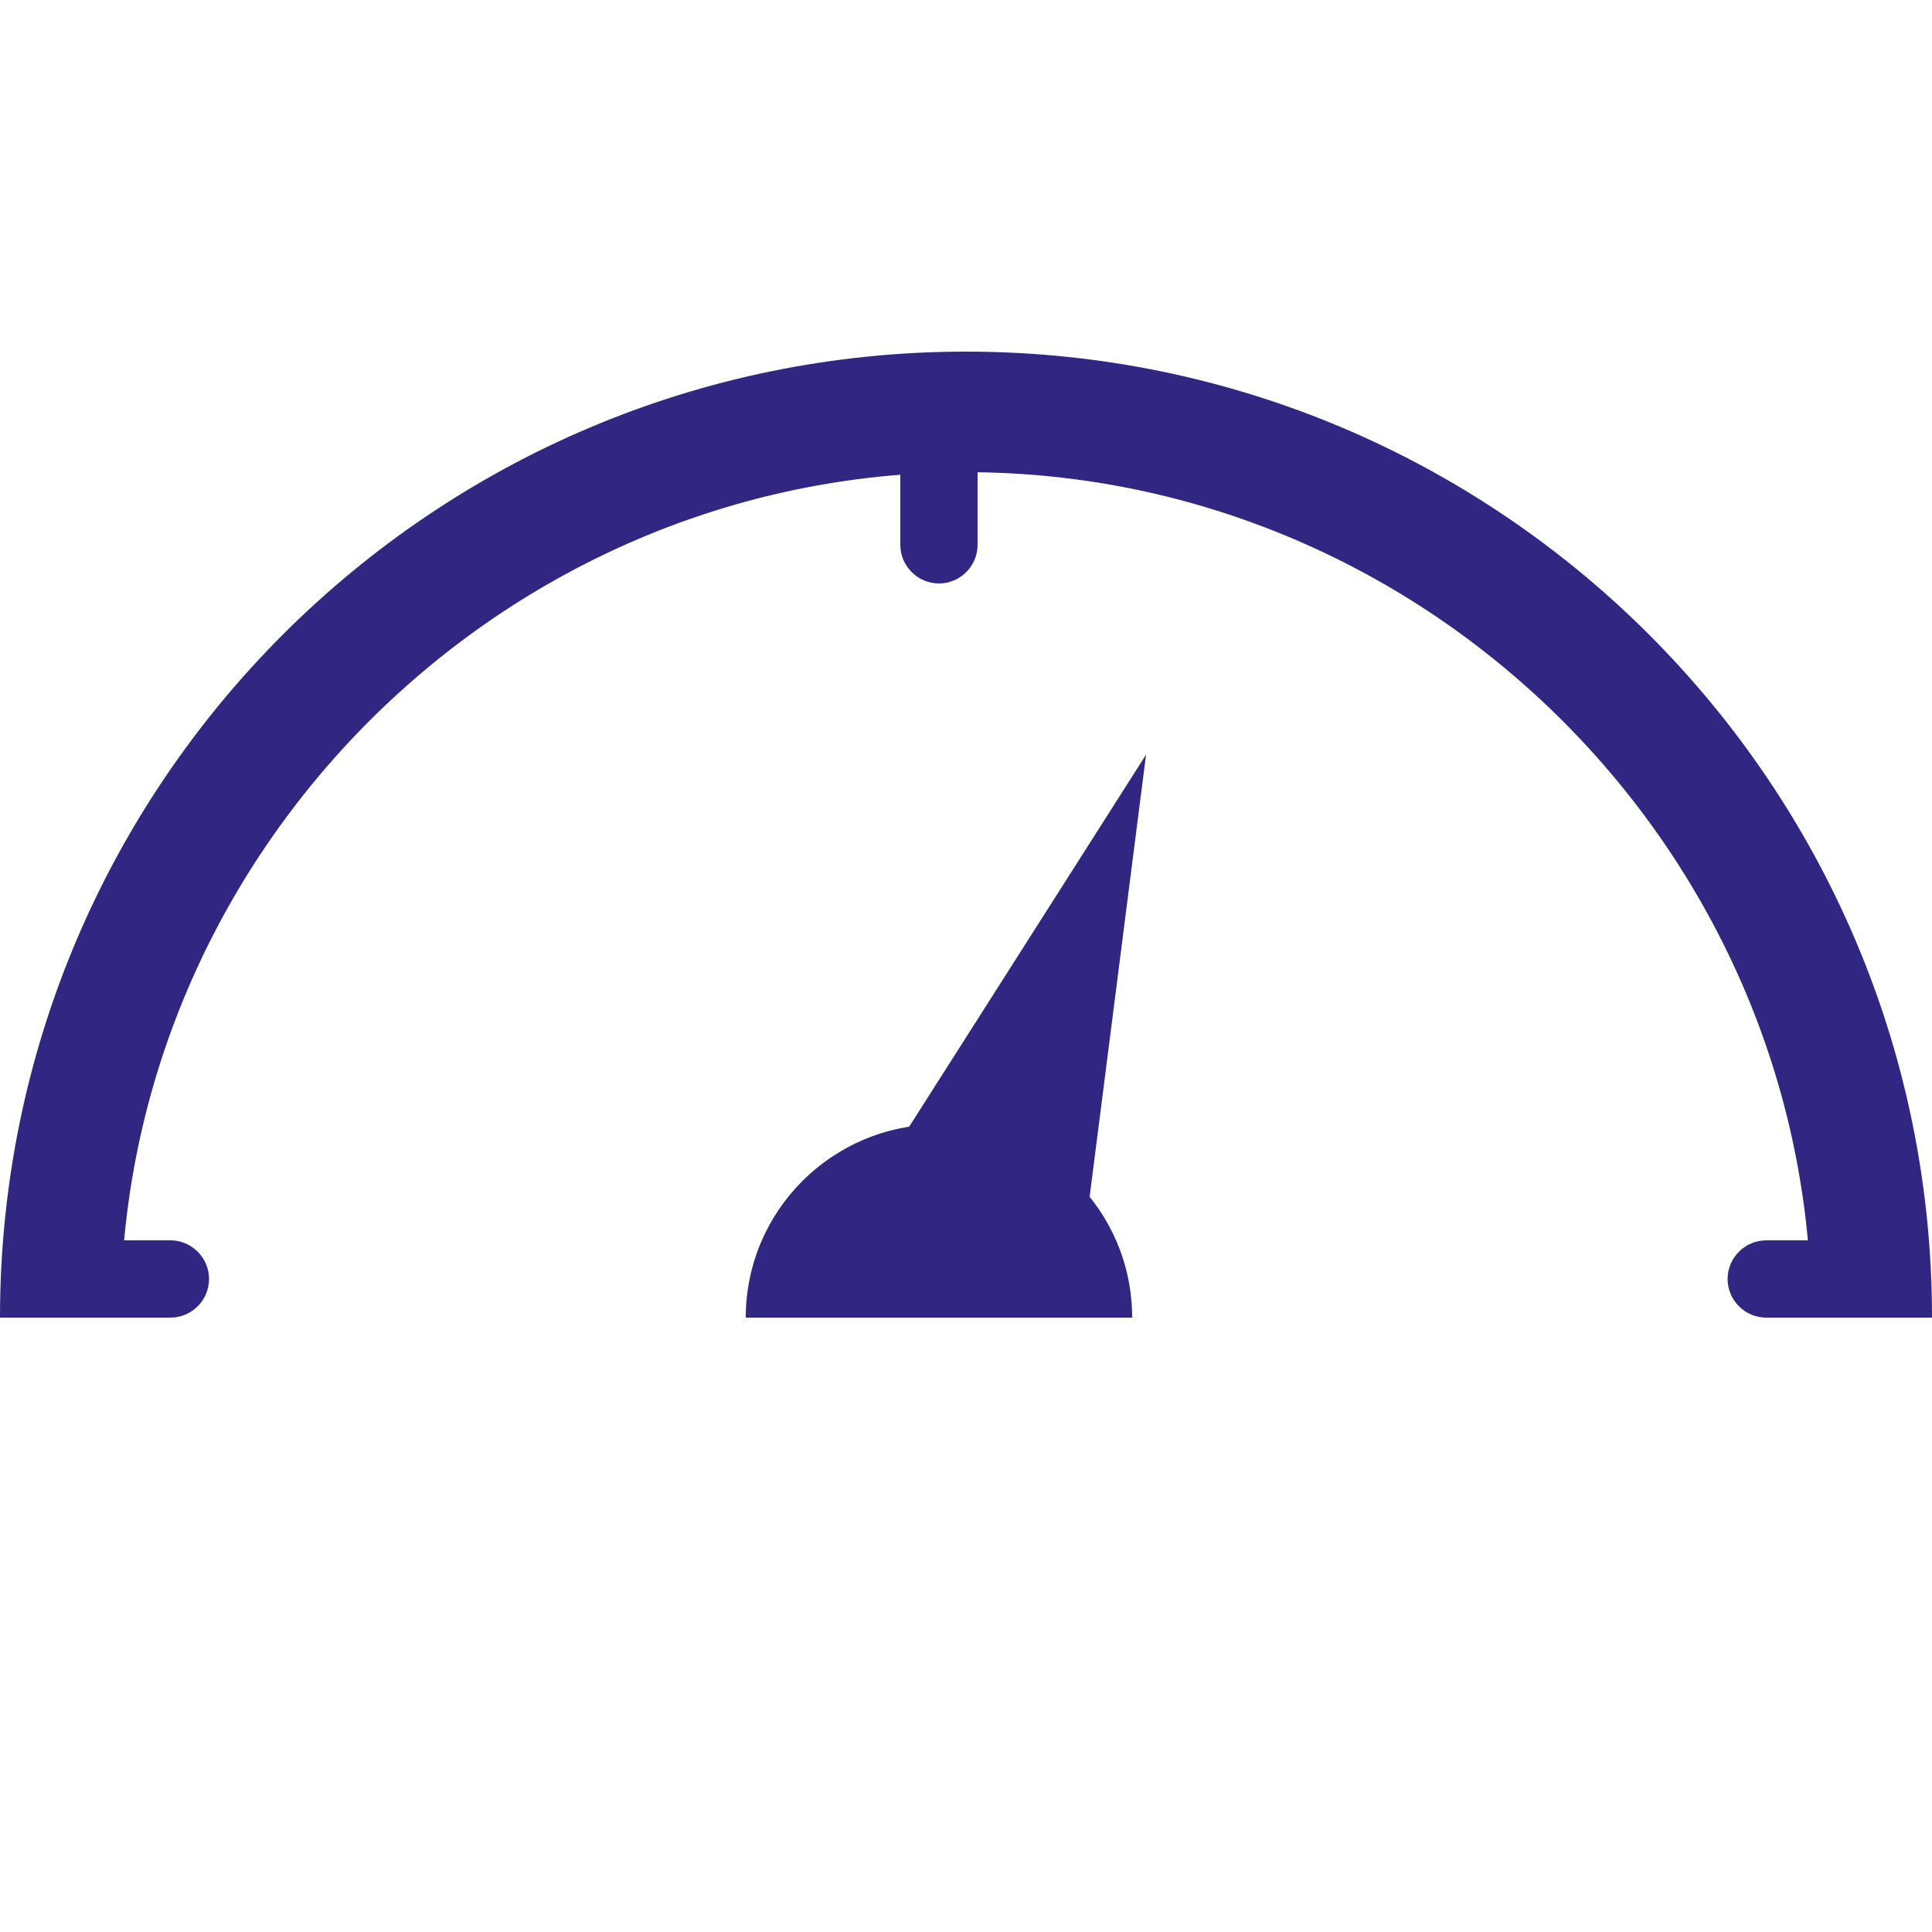 <?xml version="1.0" encoding="utf-8"?>
<!-- Generator: Adobe Illustrator 26.0.1, SVG Export Plug-In . SVG Version: 6.00 Build 0)  -->
<svg version="1.1" xmlns="http://www.w3.org/2000/svg" xmlns:xlink="http://www.w3.org/1999/xlink" x="0px" y="0px"
	 viewBox="0 0 50 50" style="enable-background:new 0 0 50 50;" xml:space="preserve">
<style type="text/css">
	.st0{fill:#312783;}
</style>
<g id="Calque_1">
</g>
<g id="Calque_2">
	<path class="st0" d="M25,9.1c-13.81,0-25,11.19-25,25h3.12c0-12,9.87-21.88,21.88-21.88c12,0,21.88,9.87,21.88,21.88H50
		C50,20.3,38.81,9.1,25,9.1z"/>
	<path class="st0" d="M19.3,34.1c0-2.76,2.24-5,5-5s5,2.24,5,5"/>
	<polygon class="st0" points="29.66,19.53 23.21,29.66 28.14,31.44 	"/>
	<path class="st0" d="M4.41,34.1H1.88c-0.55,0-1-0.45-1-1v0c0-0.55,0.45-1,1-1h2.53c0.55,0,1,0.45,1,1v0
		C5.41,33.65,4.96,34.1,4.41,34.1z"/>
	<path class="st0" d="M23.3,14.1v-2.53c0-0.55,0.45-1,1-1h0c0.55,0,1,0.45,1,1v2.53c0,0.55-0.45,1-1,1h0
		C23.75,15.1,23.3,14.65,23.3,14.1z"/>
	<path class="st0" d="M45.71,32.1h2.53c0.55,0,1,0.45,1,1v0c0,0.55-0.45,1-1,1h-2.53c-0.55,0-1-0.45-1-1v0
		C44.71,32.55,45.16,32.1,45.71,32.1z"/>
</g>
</svg>
